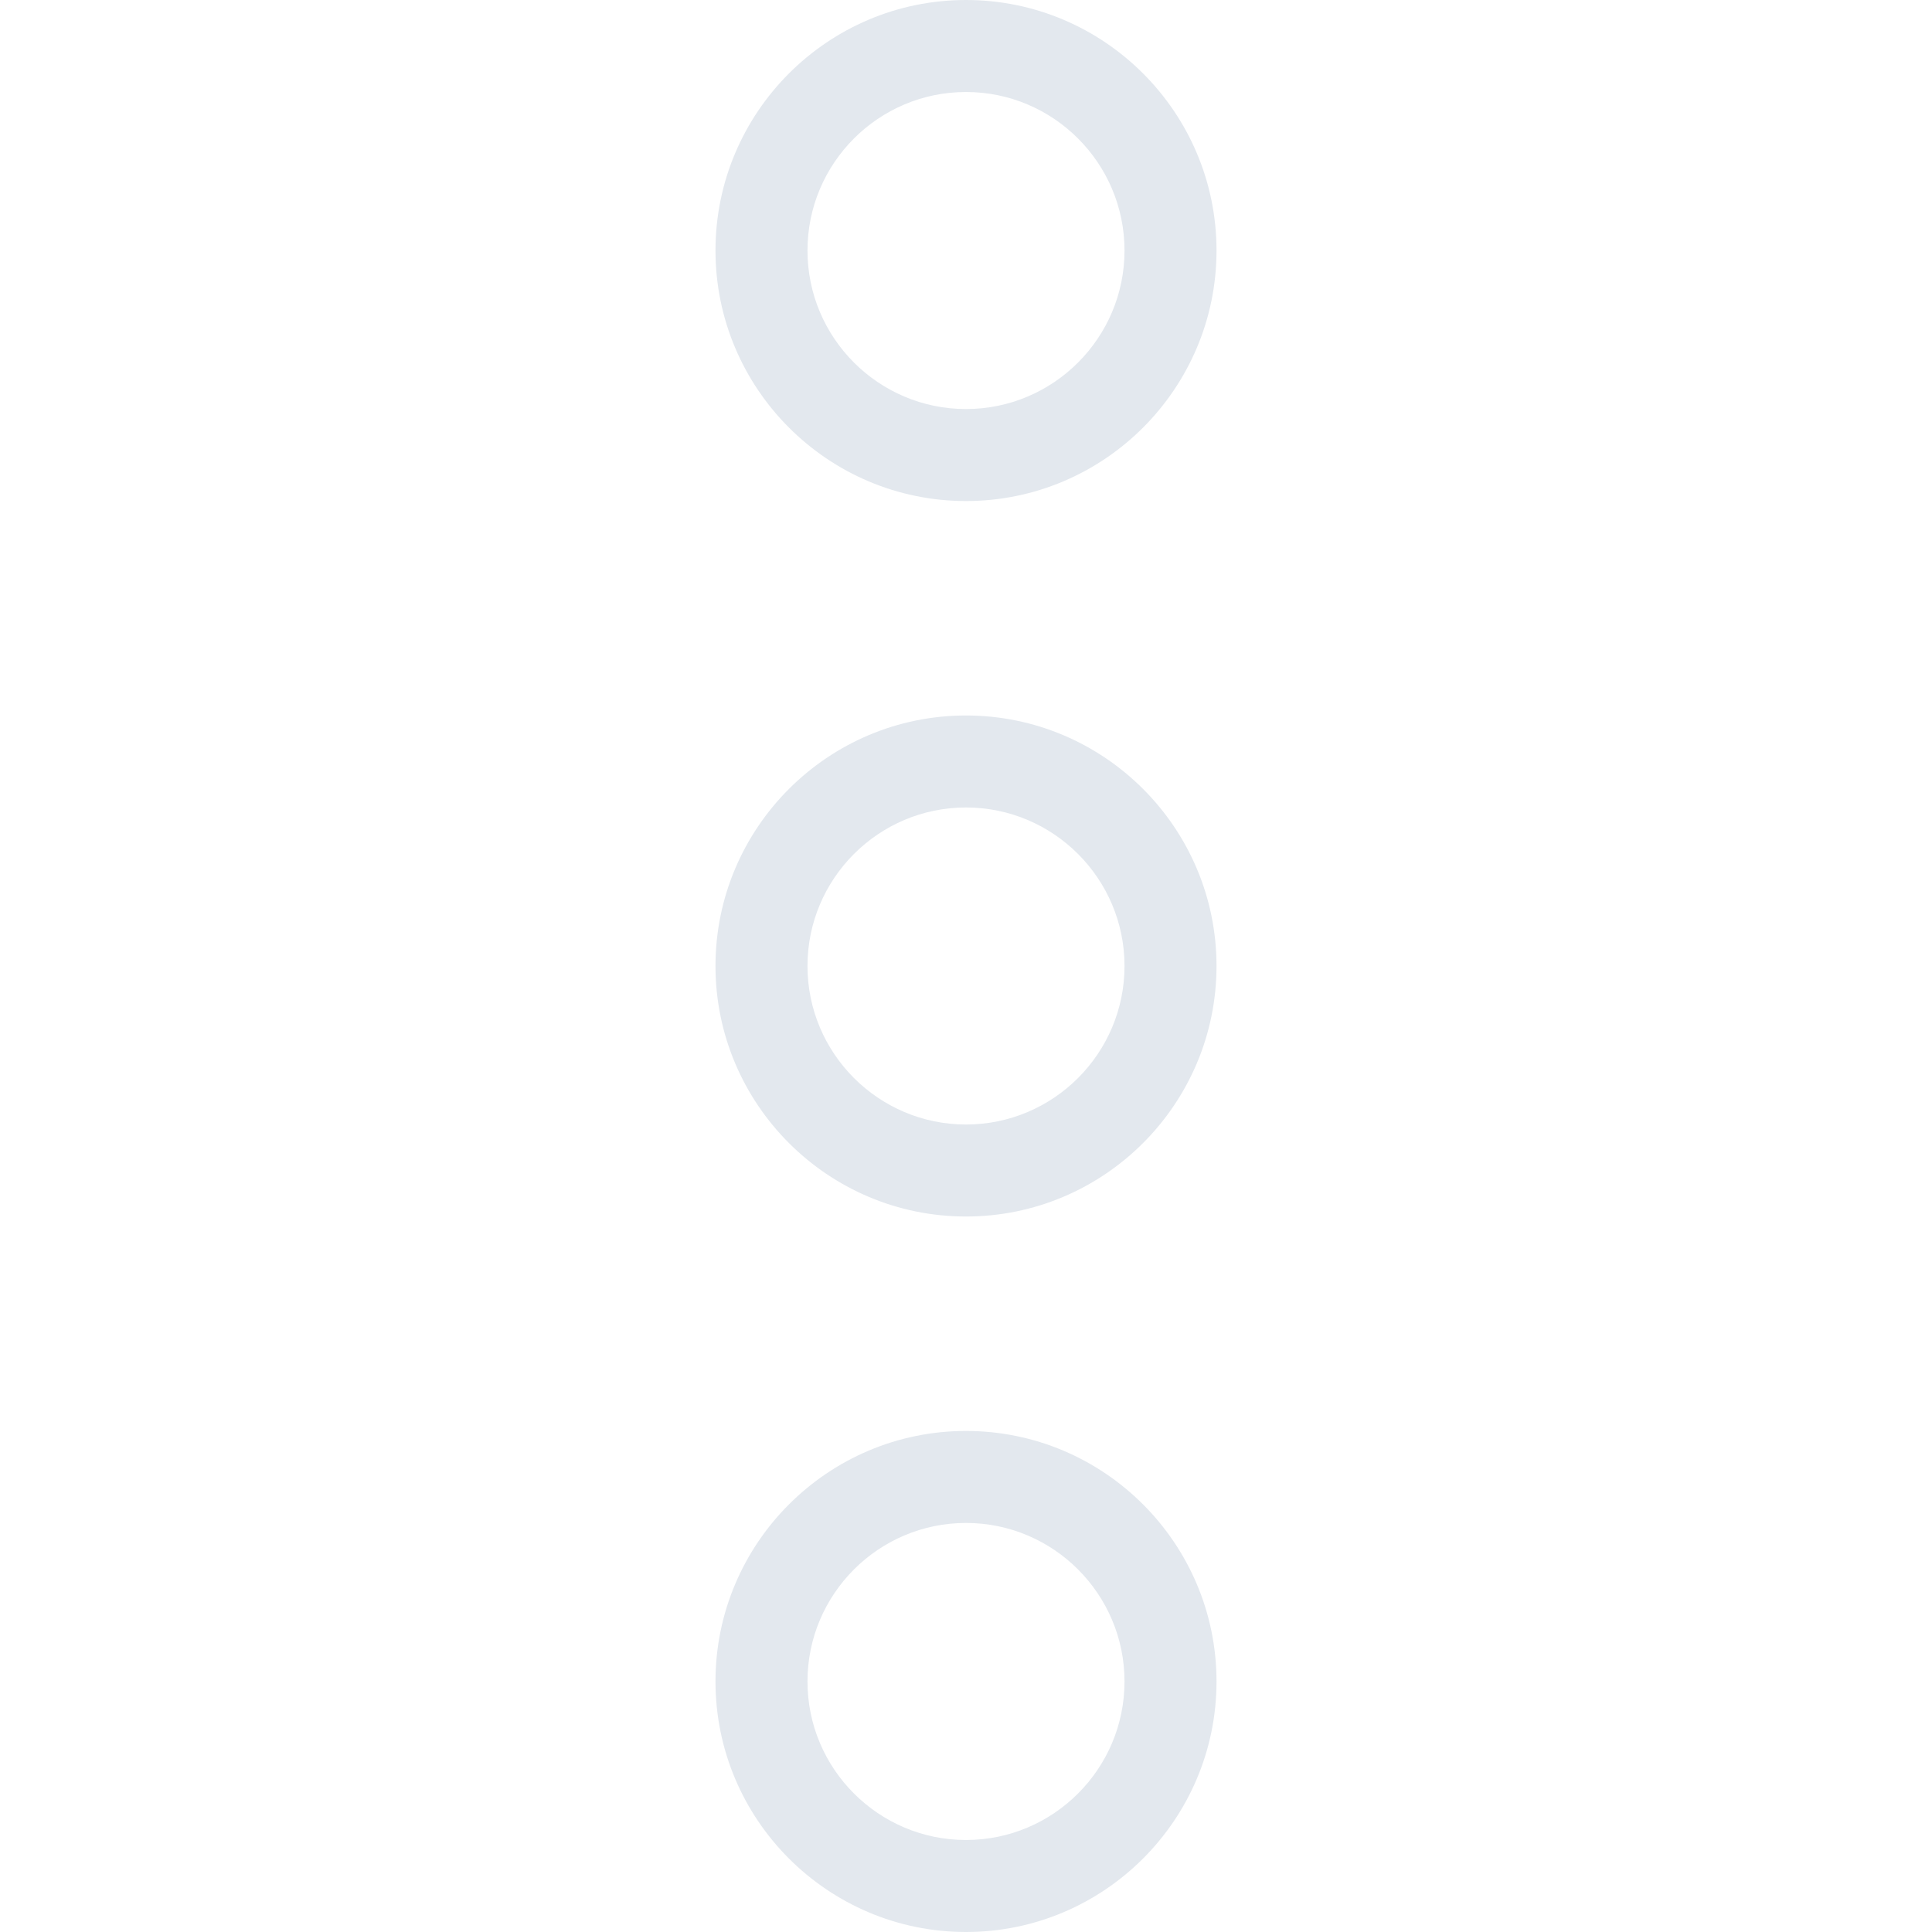 <?xml version="1.0"?>
<svg xmlns="http://www.w3.org/2000/svg" xmlns:xlink="http://www.w3.org/1999/xlink" version="1.1" id="Capa_1" x="0px" y="0px" viewBox="0 0 451.185 451.185" style="enable-background:new 0 0 451.185 451.185;" xml:space="preserve" width="512px" height="512px" class=""><g transform="matrix(6.12323e-17 1 -1 6.12323e-17 451.185 0)"><g>
	<path d="M58.503,284.096C26.244,284.096,0,257.851,0,225.592s26.244-58.503,58.503-58.503c32.262,0,58.507,26.244,58.507,58.503   S90.766,284.096,58.503,284.096z M58.503,188.574c-20.411,0-37.018,16.607-37.018,37.018s16.607,37.018,37.018,37.018   c20.415,0,37.022-16.607,37.022-37.018S78.918,188.574,58.503,188.574z" data-original="#000000" class="active-path" data-old_color="#F4F4F4" fill="#E3E8EE"/>
	<path d="M225.592,284.096c-32.259,0-58.503-26.244-58.503-58.503s26.244-58.503,58.503-58.503s58.503,26.244,58.503,58.503   S257.851,284.096,225.592,284.096z M225.592,188.574c-20.411,0-37.018,16.607-37.018,37.018s16.607,37.018,37.018,37.018   s37.018-16.607,37.018-37.018S246.004,188.574,225.592,188.574z" data-original="#000000" class="active-path" data-old_color="#F4F4F4" fill="#E3E8EE"/>
	<path d="M392.681,284.096c-32.262,0-58.507-26.244-58.507-58.503s26.244-58.503,58.507-58.503   c32.259,0,58.503,26.244,58.503,58.503S424.94,284.096,392.681,284.096z M392.681,188.574c-20.415,0-37.022,16.607-37.022,37.018   s16.607,37.018,37.022,37.018c20.411,0,37.018-16.607,37.018-37.018S413.093,188.574,392.681,188.574z" data-original="#000000" class="active-path" data-old_color="#F4F4F4" fill="#E3E8EE"/>
</g></g> </svg>
